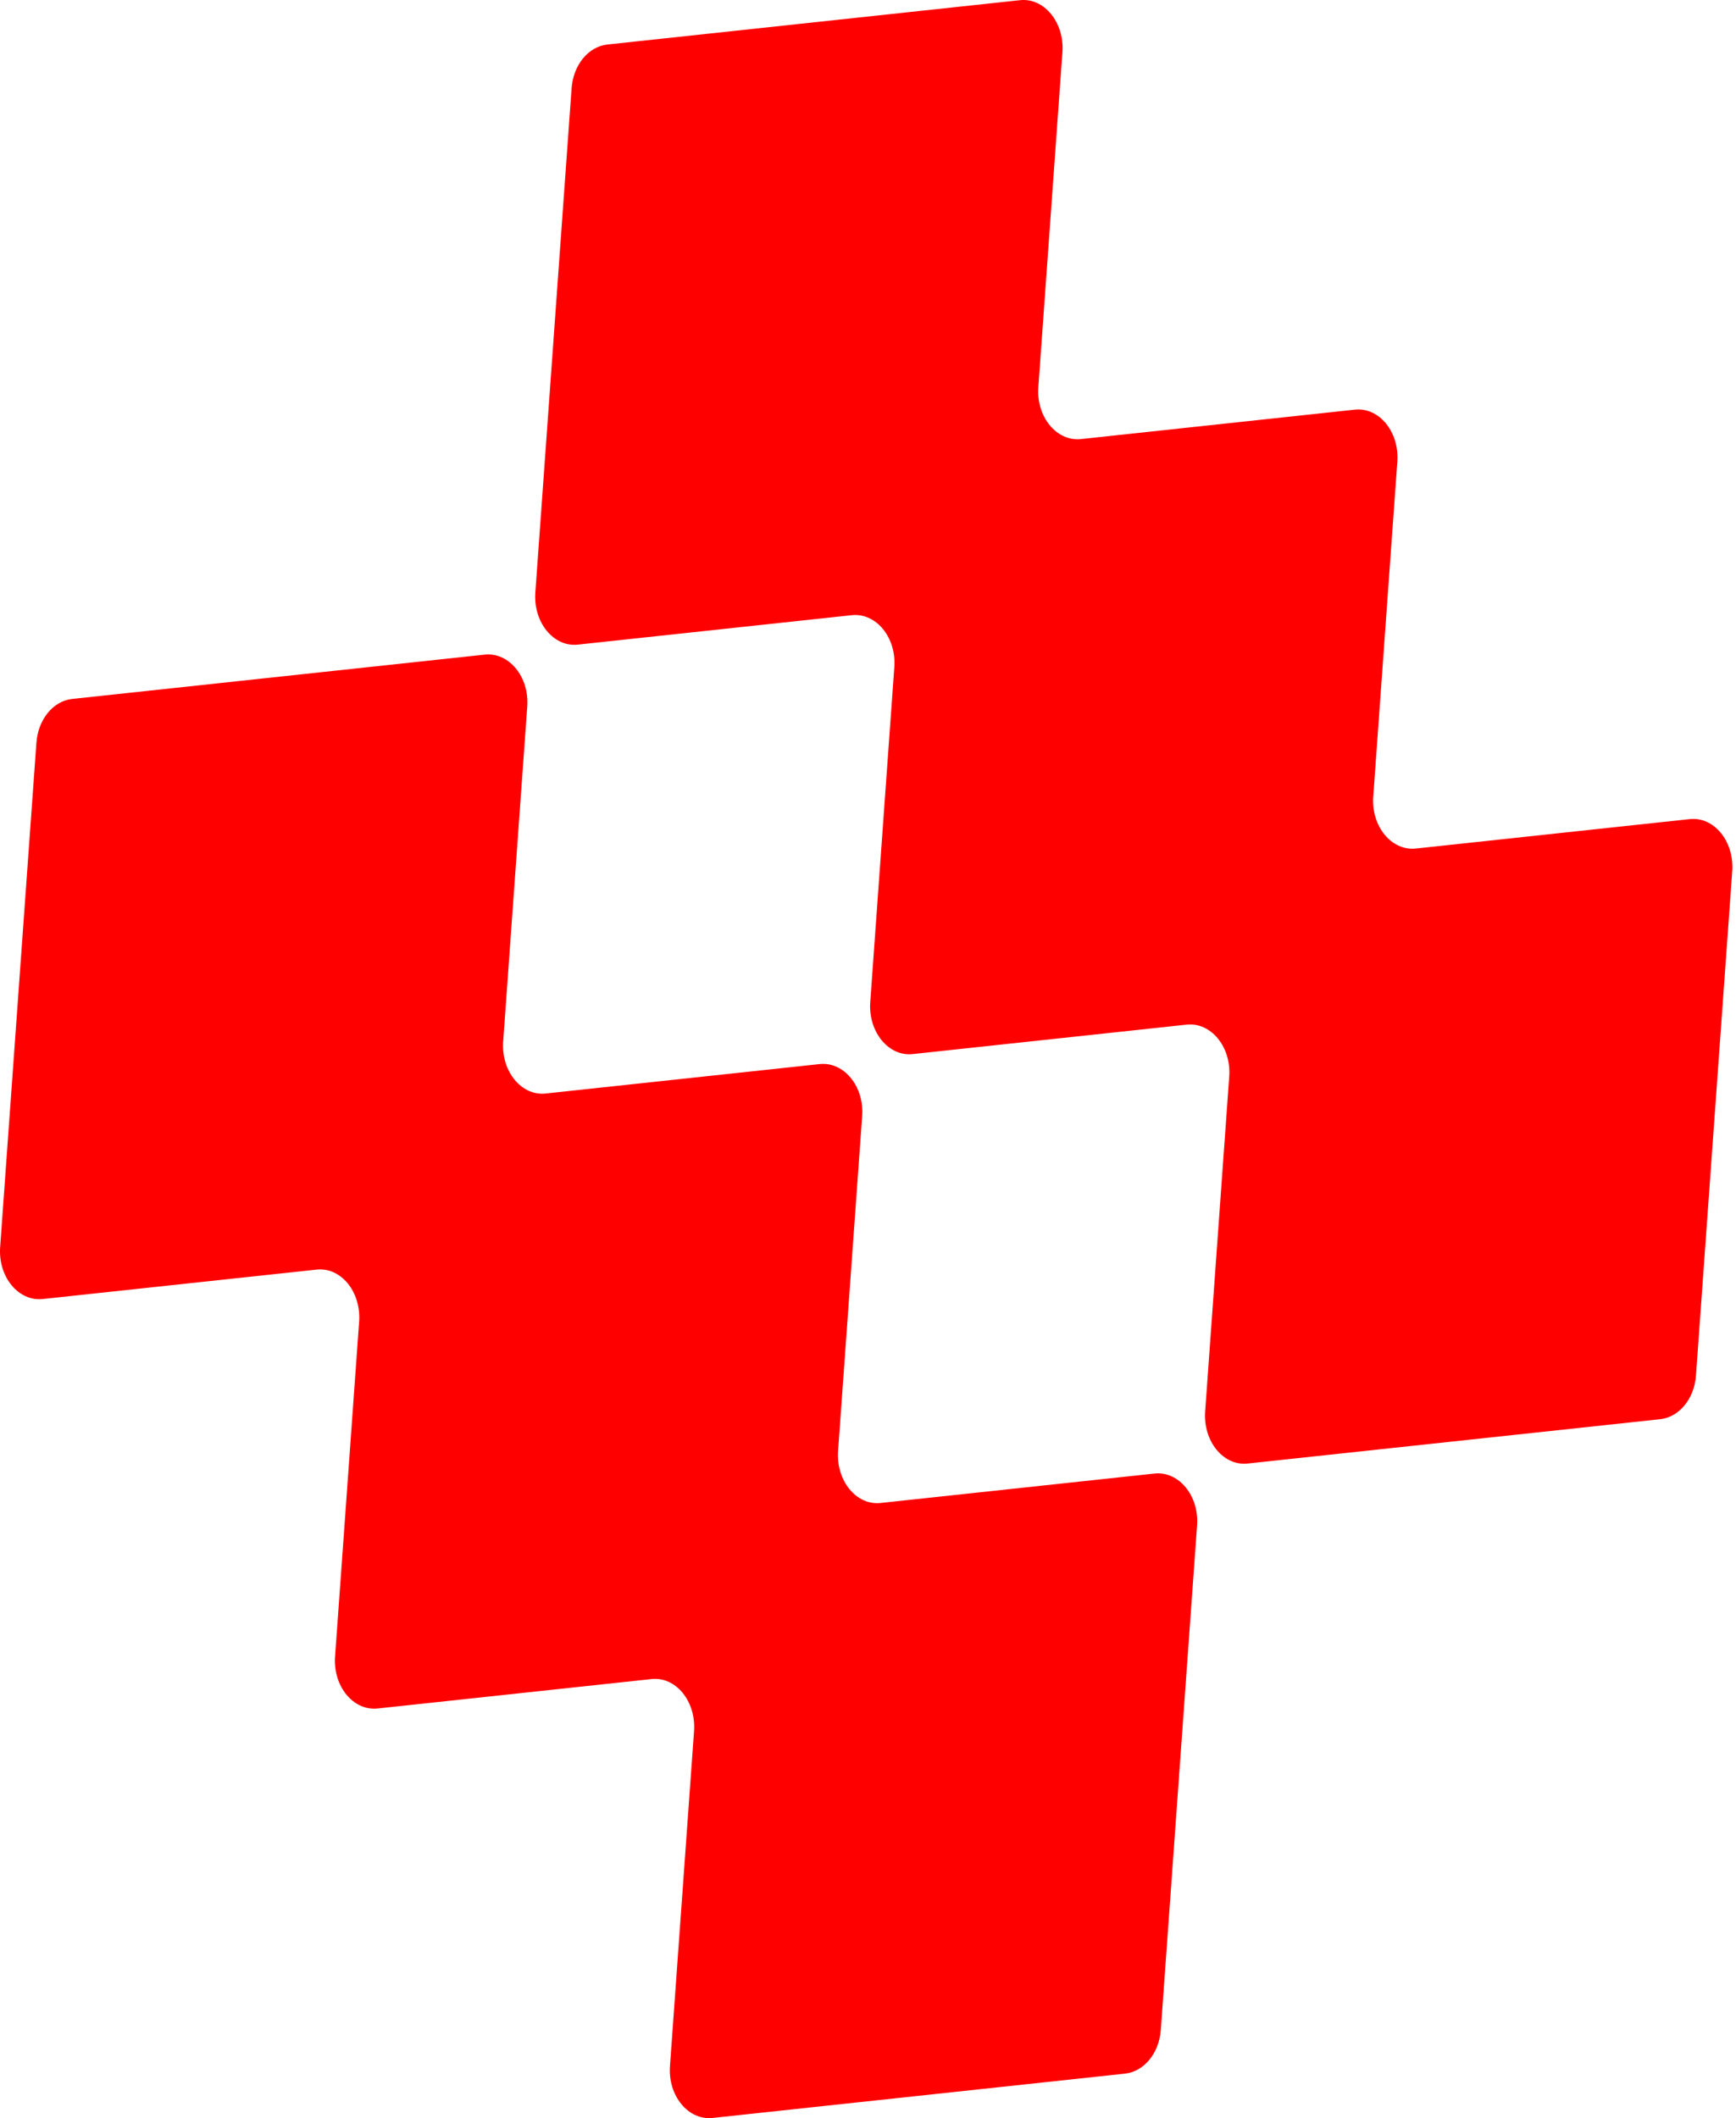 <?xml version="1.0" encoding="UTF-8"?>
<svg xmlns="http://www.w3.org/2000/svg" width="437" height="533" viewBox="0 0 437 533" fill="red">
  <g style="mix-blend-mode:soft-light">
    <path d="M221.68 378.202L290.624 370.797C296.759 370.151 301.888 376.42 301.335 383.887L292.208 510.799C291.78 516.637 288.009 521.277 283.206 521.8L179.364 532.954C173.229 533.6 168.1 527.331 168.653 519.864L174.712 435.604C175.24 428.107 170.111 421.838 164.001 422.514L95.058 429.92C88.923 430.565 83.794 424.296 84.347 416.829L90.406 332.57C90.934 325.072 85.805 318.803 79.695 319.479L10.752 326.885C4.617 327.53 -0.512 321.261 0.041 313.794L9.168 186.883C9.595 181.044 13.367 176.404 18.169 175.882L122.012 164.727C128.147 164.082 133.276 170.351 132.723 177.818L126.663 262.077C126.135 269.575 131.265 275.844 137.374 275.168L206.318 267.762C212.453 267.117 217.582 273.385 217.029 280.853L210.969 365.112C210.441 372.61 215.571 378.878 221.68 378.202ZM345.688 200.435L351.747 116.175C352.275 108.677 347.146 102.409 341.036 103.085L272.093 110.49C265.958 111.136 260.829 104.867 261.382 97.4L267.442 13.141C267.97 5.643 262.84 -0.626 256.73 0.05L152.888 11.205C148.111 11.727 144.314 16.337 143.887 22.206L134.76 149.117C134.232 156.615 139.361 162.884 145.471 162.208L214.414 154.802C220.549 154.157 225.678 160.425 225.125 167.892L219.066 252.152C218.538 259.65 223.667 265.918 229.777 265.242L298.72 257.837C304.855 257.191 309.984 263.46 309.431 270.927L303.372 355.186C302.844 362.684 307.973 368.953 314.083 368.277L417.925 357.122C422.702 356.6 426.499 351.991 426.926 346.121L436.053 219.21C436.581 211.712 431.452 205.443 425.342 206.119L356.399 213.525C350.264 214.17 345.135 207.902 345.688 200.435Z" fill="red"></path>
  </g>
</svg>

